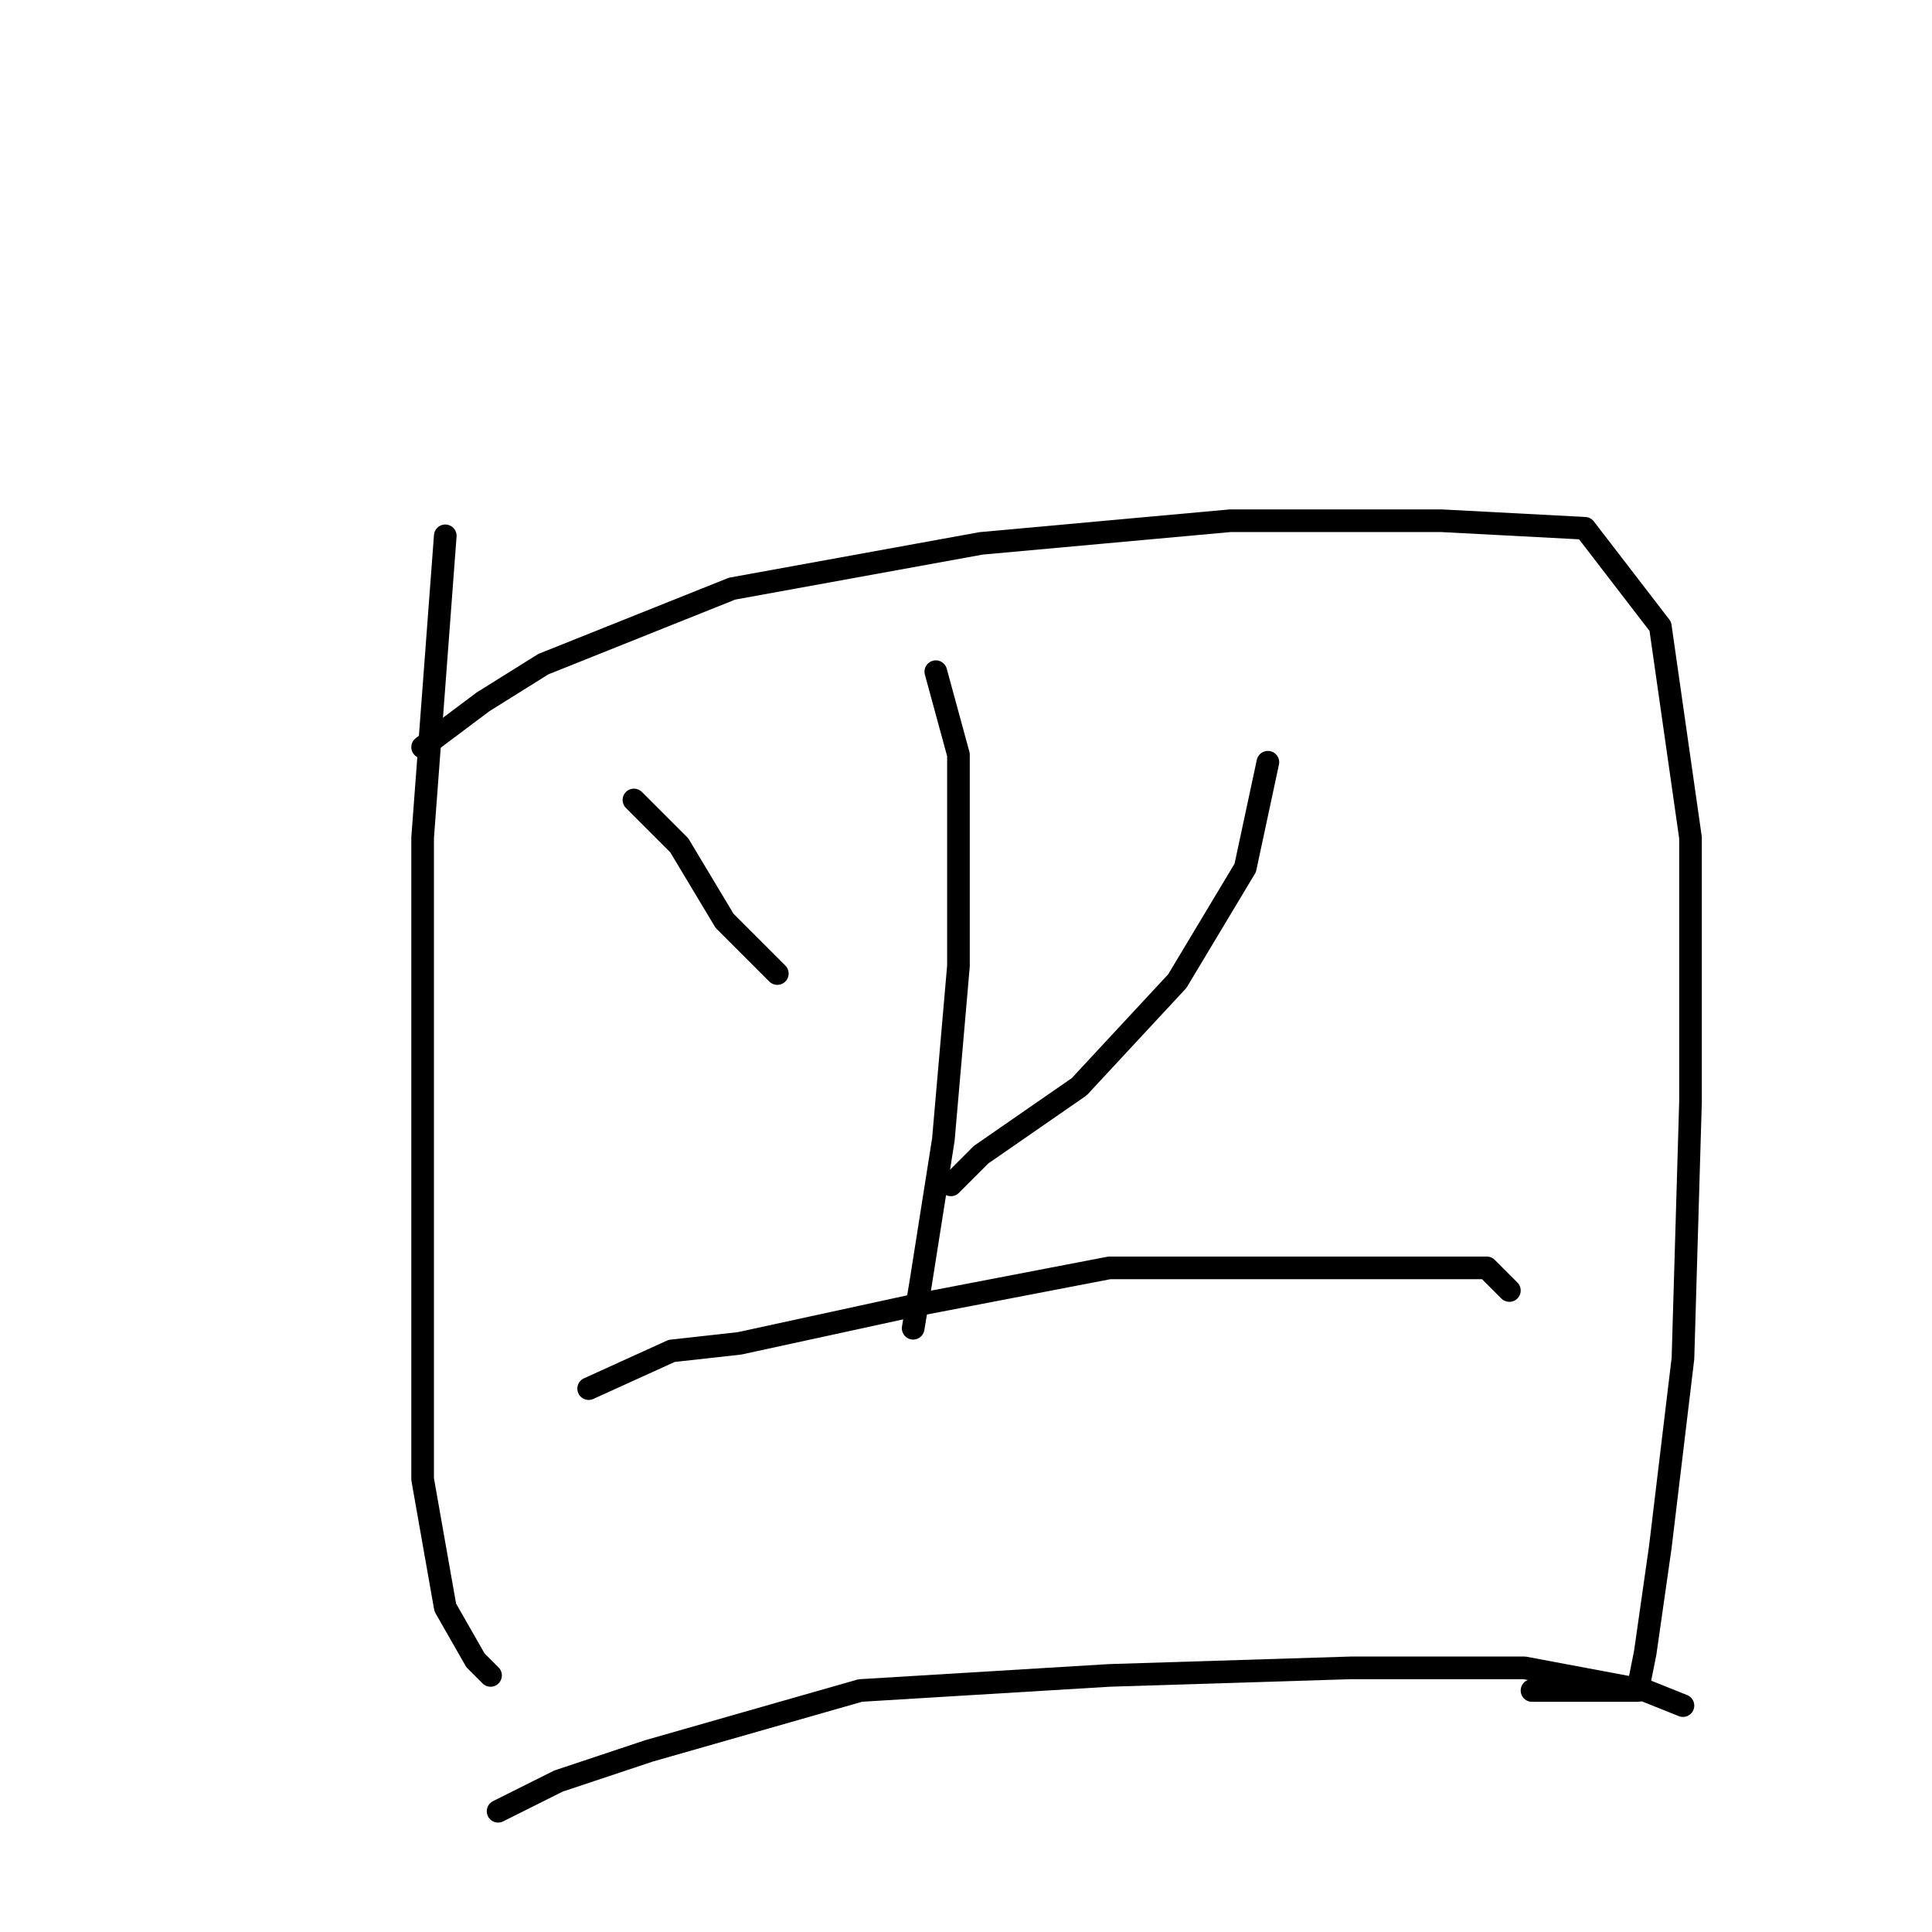 <?xml version="1.0" standalone="no"?>
    <svg width="256" height="256" xmlns="http://www.w3.org/2000/svg" version="1.1">
    <polyline stroke="black" stroke-width="3" stroke-linecap="round" fill="transparent" stroke-linejoin="round" points="59 71 56 111 56 143 56 174 56 196 59 213 63 220 65 222 65 222 " />
        <polyline stroke="black" stroke-width="3" stroke-linecap="round" fill="transparent" stroke-linejoin="round" points="56 99 64 93 72 88 97 78 130 72 163 69 191 69 210 70 220 83 224 111 224 146 223 180 220 205 218 219 217 224 214 224 203 224 203 224 " />
        <polyline stroke="black" stroke-width="3" stroke-linecap="round" fill="transparent" stroke-linejoin="round" points="84 106 90 112 96 122 103 129 103 129 " />
        <polyline stroke="black" stroke-width="3" stroke-linecap="round" fill="transparent" stroke-linejoin="round" points="168 101 165 115 156 130 143 144 130 153 126 157 126 157 " />
        <polyline stroke="black" stroke-width="3" stroke-linecap="round" fill="transparent" stroke-linejoin="round" points="124 89 127 100 127 107 127 128 125 151 122 170 121 176 121 176 " />
        <polyline stroke="black" stroke-width="3" stroke-linecap="round" fill="transparent" stroke-linejoin="round" points="78 184 89 179 98 178 121 173 147 168 171 168 189 168 197 168 200 171 200 171 " />
        <polyline stroke="black" stroke-width="3" stroke-linecap="round" fill="transparent" stroke-linejoin="round" points="66 240 74 236 86 232 114 224 147 222 179 221 202 221 218 224 223 226 223 226 " />
        </svg>